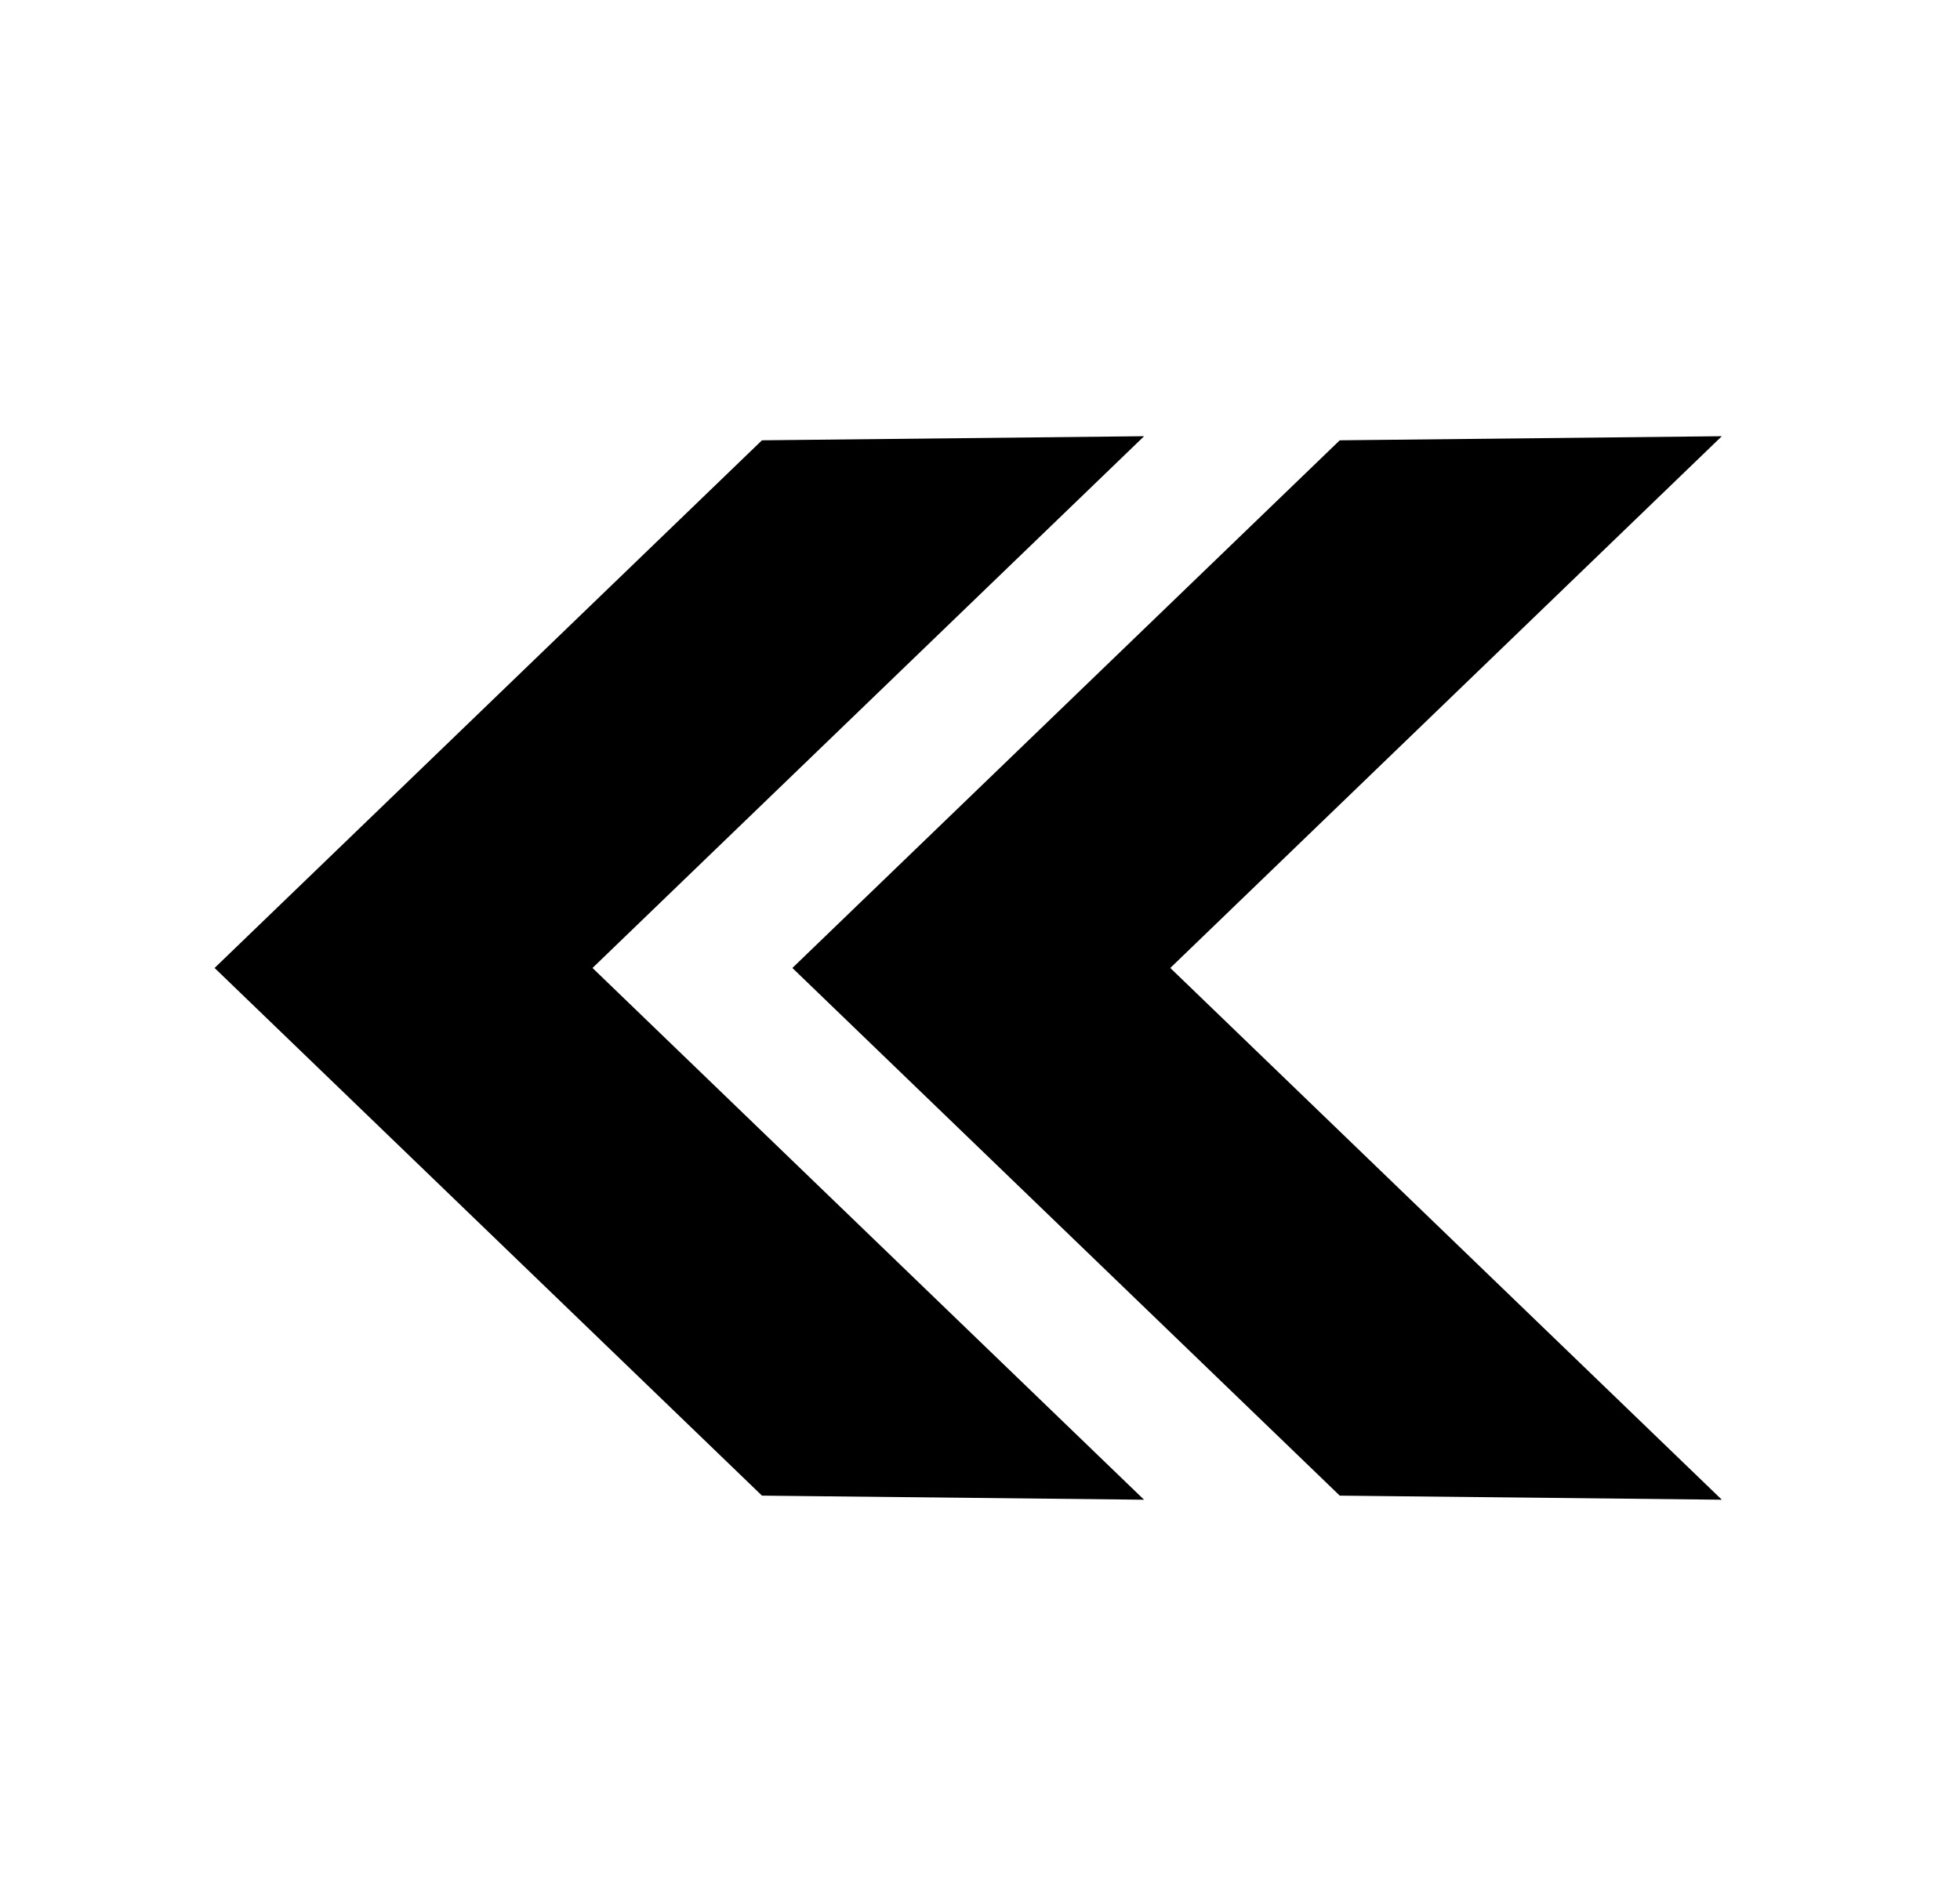 <?xml version="1.0" encoding="utf-8"?>
<!-- Generated by IcoMoon.io -->
<!DOCTYPE svg PUBLIC "-//W3C//DTD SVG 1.1//EN" "http://www.w3.org/Graphics/SVG/1.1/DTD/svg11.dtd">
<svg version="1.1" xmlns="http://www.w3.org/2000/svg" xmlns:xlink="http://www.w3.org/1999/xlink" width="33" height="32" viewBox="0 0 33 32">
<g id="icomoon-ignore">
</g>
<path d="M19.263 25.256l-6.434-0.069-9.216-8.886 9.216-8.886 6.434-0.069-9.287 8.955 9.287 8.956zM28.991 25.256l-6.434-0.069-9.216-8.886 9.216-8.886 6.433-0.069-9.286 8.955 9.287 8.956z" fill="#000000"></path>
</svg>

